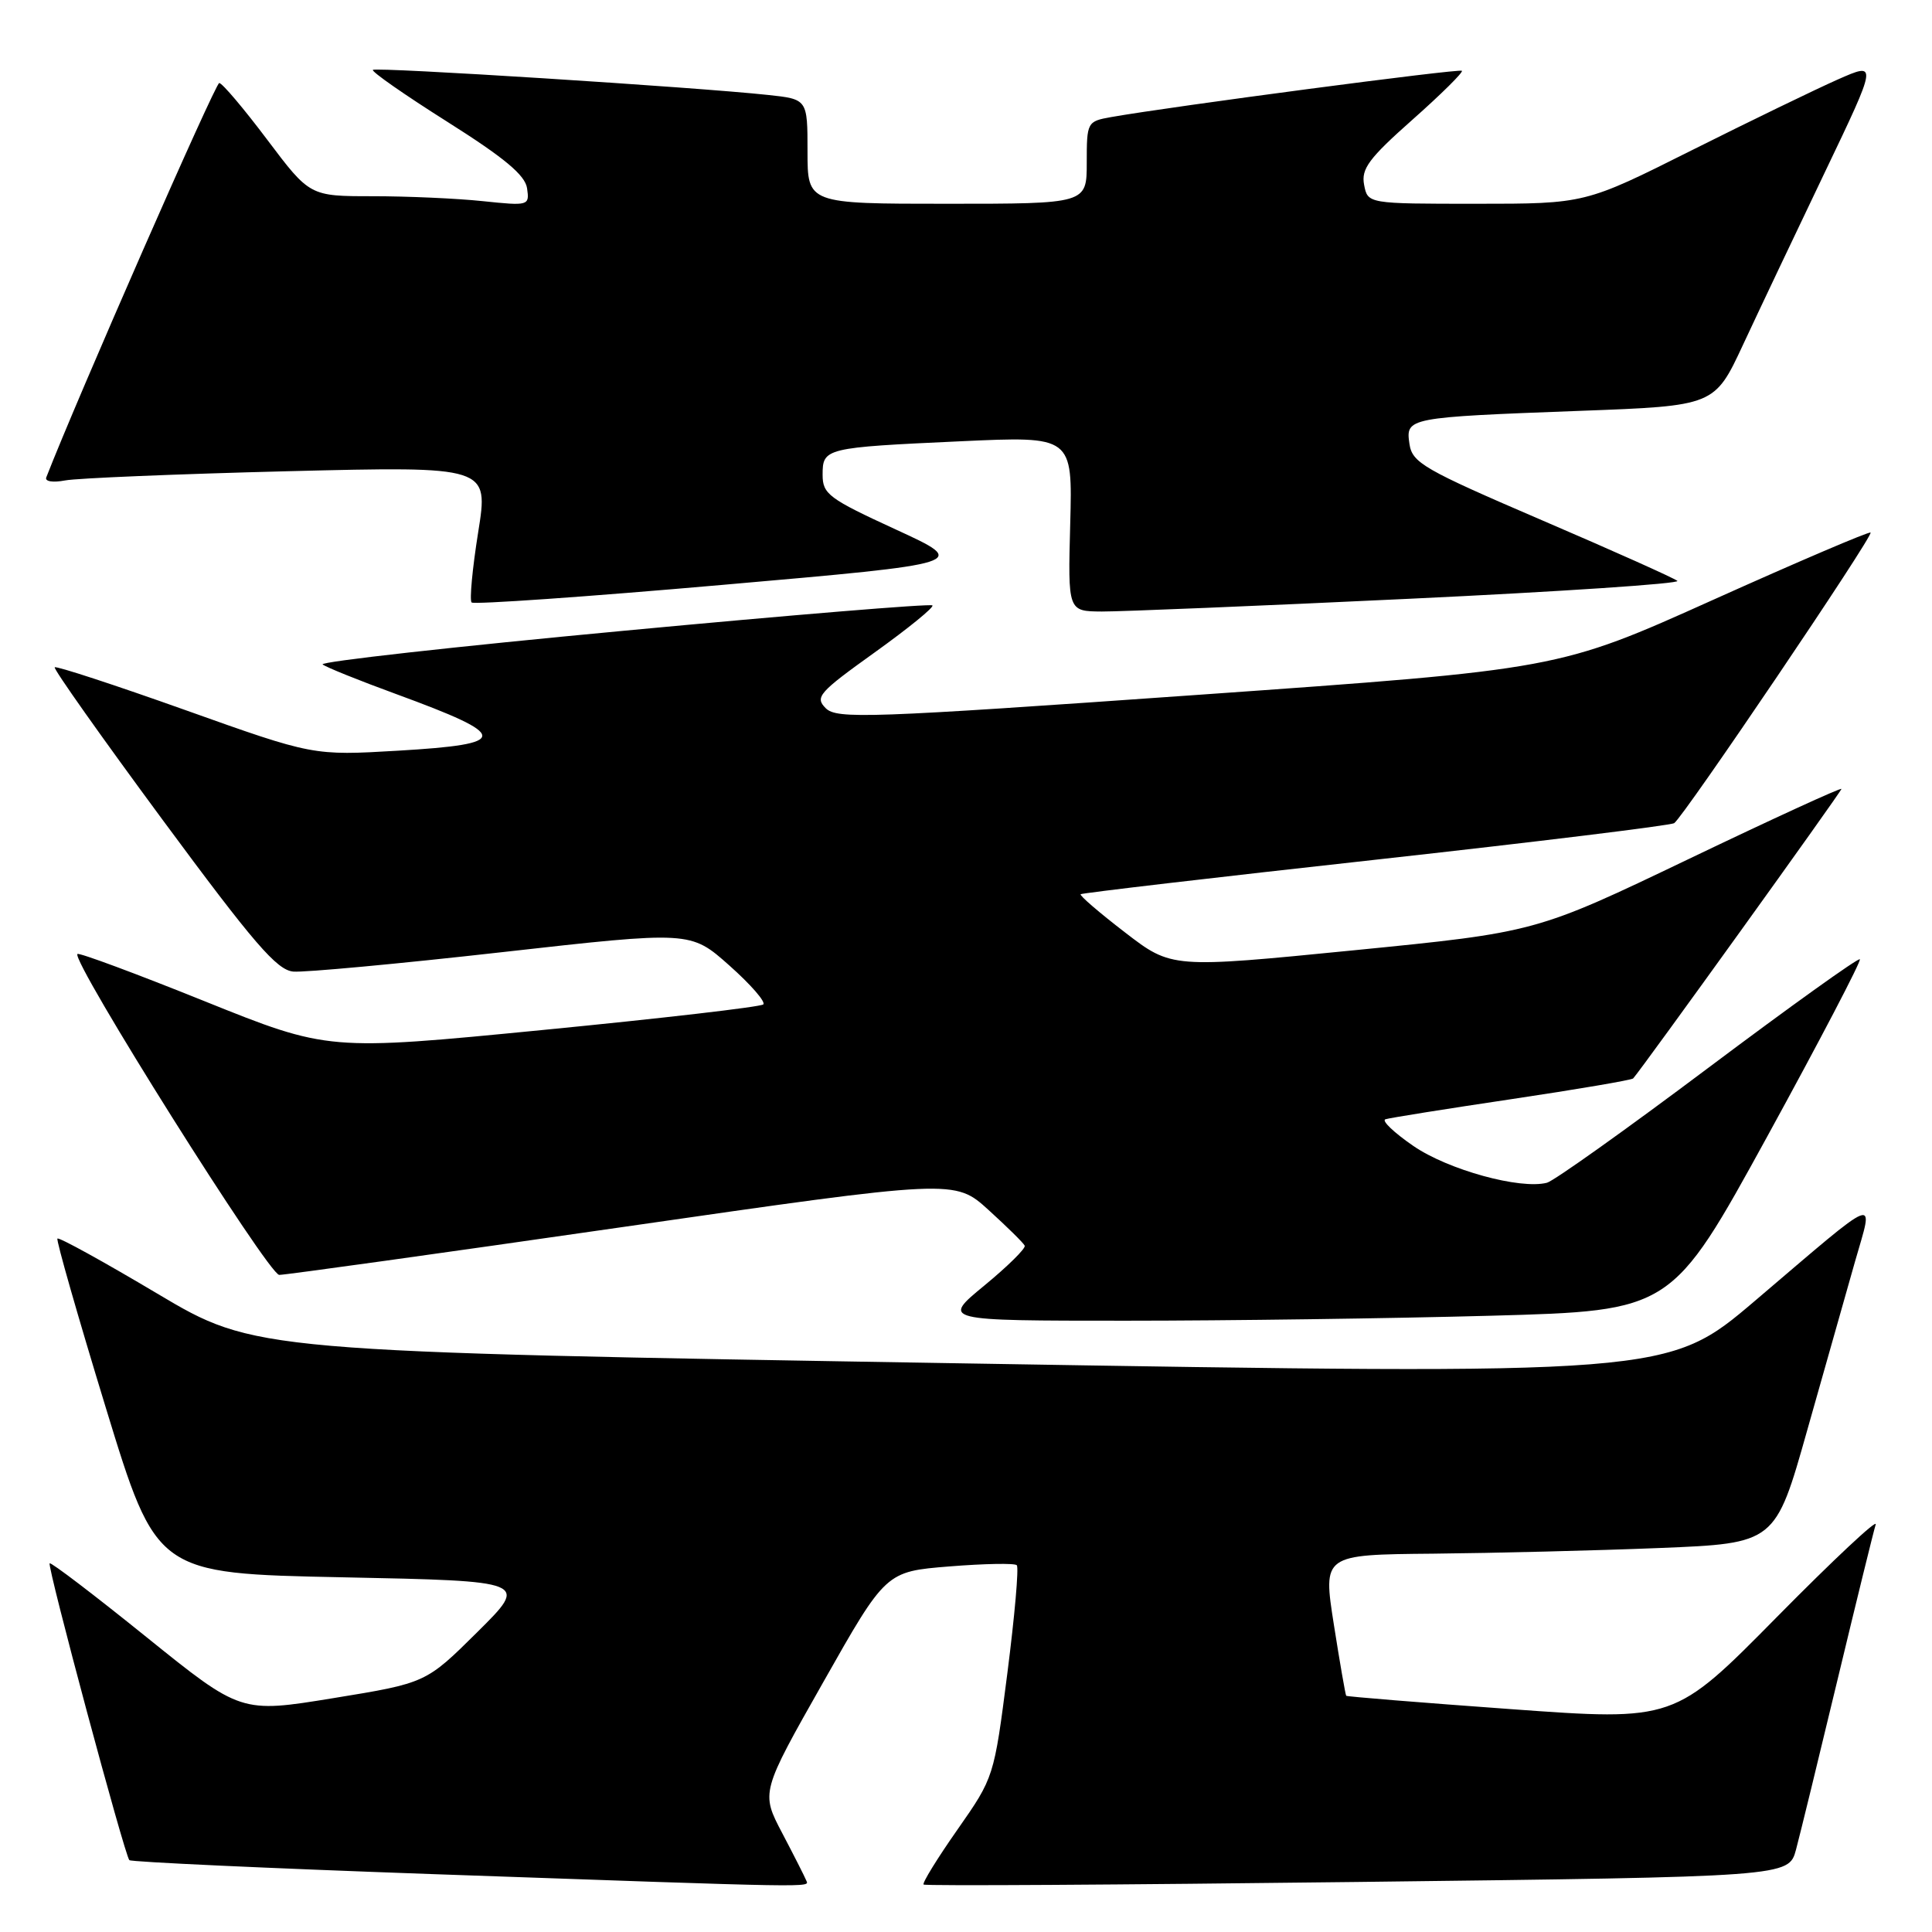 <?xml version="1.0" encoding="UTF-8" standalone="no"?>
<!DOCTYPE svg PUBLIC "-//W3C//DTD SVG 1.1//EN" "http://www.w3.org/Graphics/SVG/1.1/DTD/svg11.dtd" >
<svg xmlns="http://www.w3.org/2000/svg" xmlns:xlink="http://www.w3.org/1999/xlink" version="1.1" viewBox="0 0 256 256">
 <g >
 <path fill="currentColor"
d=" M 106.83 249.17 C 106.65 248.71 105.22 245.89 103.66 242.92 C 100.81 237.50 100.81 237.50 109.10 222.87 C 117.38 208.24 117.38 208.24 125.80 207.56 C 130.43 207.19 134.45 207.11 134.73 207.40 C 135.02 207.68 134.45 214.12 133.48 221.71 C 131.71 235.49 131.71 235.51 126.87 242.43 C 124.20 246.24 122.18 249.52 122.38 249.71 C 122.57 249.91 148.44 249.75 179.87 249.37 C 237.01 248.68 237.01 248.68 237.98 245.09 C 238.51 243.11 240.99 232.95 243.50 222.50 C 246.01 212.05 248.28 202.82 248.54 202.00 C 248.80 201.18 242.91 206.70 235.44 214.27 C 221.86 228.04 221.86 228.04 200.22 226.47 C 188.31 225.61 178.48 224.81 178.38 224.70 C 178.28 224.59 177.54 220.34 176.74 215.25 C 175.29 206.00 175.29 206.00 189.89 205.87 C 197.93 205.79 211.42 205.46 219.87 205.12 C 235.24 204.50 235.24 204.50 239.47 189.50 C 241.80 181.25 244.65 171.20 245.80 167.16 C 248.29 158.44 249.43 157.99 232.56 172.35 C 220.98 182.20 220.98 182.20 127.39 180.65 C 33.79 179.10 33.79 179.10 20.86 171.42 C 13.75 167.19 7.79 163.90 7.61 164.12 C 7.43 164.33 10.31 174.40 14.01 186.50 C 20.74 208.50 20.74 208.50 45.40 209.00 C 70.06 209.50 70.06 209.50 63.25 216.26 C 56.44 223.01 56.44 223.01 44.18 225.01 C 31.92 227.01 31.92 227.01 19.39 216.91 C 12.50 211.35 6.74 206.96 6.58 207.15 C 6.24 207.58 16.52 245.85 17.14 246.48 C 17.39 246.72 35.35 247.55 57.05 248.32 C 109.01 250.15 107.22 250.12 106.83 249.17 Z  M 197.59 174.34 C 221.50 173.68 221.50 173.68 234.17 150.59 C 241.13 137.89 246.65 127.32 246.44 127.11 C 246.23 126.89 237.19 133.37 226.35 141.50 C 215.52 149.63 205.90 156.48 204.98 156.72 C 201.44 157.64 191.87 155.01 187.27 151.84 C 184.71 150.08 183.04 148.49 183.57 148.31 C 184.11 148.13 191.63 146.93 200.29 145.64 C 208.95 144.35 216.20 143.11 216.40 142.90 C 217.57 141.61 244.00 104.87 244.00 104.54 C 244.00 104.31 234.89 108.49 223.75 113.83 C 203.50 123.53 203.50 123.53 179.38 125.92 C 155.25 128.31 155.25 128.31 149.07 123.55 C 145.66 120.93 143.02 118.66 143.19 118.49 C 143.36 118.33 160.93 116.27 182.24 113.92 C 203.54 111.56 221.36 109.38 221.84 109.07 C 223.07 108.26 248.29 70.95 247.86 70.57 C 247.66 70.40 238.28 74.41 227.00 79.48 C 206.50 88.70 206.50 88.70 158.75 92.07 C 115.00 95.16 110.88 95.30 109.41 93.84 C 107.95 92.37 108.49 91.76 115.90 86.45 C 120.35 83.26 123.79 80.46 123.55 80.22 C 123.31 79.97 104.86 81.49 82.55 83.59 C 60.25 85.68 42.34 87.68 42.75 88.04 C 43.16 88.39 47.55 90.16 52.50 91.97 C 67.64 97.52 67.68 98.59 52.75 99.47 C 41.50 100.13 41.50 100.13 24.56 94.09 C 15.24 90.77 7.45 88.22 7.25 88.42 C 7.05 88.62 13.49 97.72 21.55 108.64 C 33.63 125.00 36.68 128.54 38.86 128.74 C 40.31 128.87 52.75 127.72 66.50 126.17 C 91.50 123.36 91.50 123.36 96.64 127.93 C 99.47 130.44 101.49 132.77 101.14 133.09 C 100.79 133.42 87.68 134.94 72.00 136.47 C 43.50 139.26 43.50 139.26 27.07 132.65 C 18.03 129.01 10.47 126.20 10.26 126.41 C 9.39 127.27 35.59 168.93 37.00 168.93 C 37.83 168.93 58.30 166.08 82.50 162.59 C 126.50 156.25 126.50 156.25 131.00 160.34 C 133.47 162.59 135.63 164.71 135.78 165.06 C 135.94 165.41 133.53 167.79 130.42 170.35 C 124.77 175.00 124.77 175.00 149.22 175.00 C 162.67 175.00 184.44 174.70 197.59 174.34 Z  M 186.76 79.34 C 206.71 78.40 222.69 77.33 222.26 76.97 C 221.84 76.61 213.77 72.99 204.33 68.94 C 188.63 62.19 187.13 61.33 186.76 58.82 C 186.25 55.34 186.43 55.30 209.35 54.44 C 227.19 53.78 227.19 53.78 230.98 45.64 C 233.07 41.16 237.93 30.91 241.79 22.85 C 248.80 8.20 248.80 8.20 243.50 10.54 C 240.59 11.83 231.86 16.06 224.11 19.94 C 210.03 27.00 210.03 27.00 195.63 27.00 C 181.23 27.00 181.23 27.00 180.75 24.48 C 180.35 22.37 181.38 20.98 187.17 15.85 C 190.96 12.49 193.91 9.57 193.71 9.38 C 193.39 9.06 155.23 14.10 147.25 15.51 C 144.05 16.08 144.00 16.18 144.00 21.55 C 144.00 27.00 144.00 27.00 125.50 27.00 C 107.00 27.00 107.00 27.00 107.00 20.07 C 107.00 13.14 107.00 13.14 101.75 12.58 C 92.10 11.54 49.81 8.86 49.41 9.26 C 49.19 9.48 53.62 12.57 59.26 16.13 C 66.86 20.93 69.59 23.21 69.84 24.95 C 70.17 27.26 70.07 27.29 63.94 26.65 C 60.51 26.29 53.96 26.00 49.38 26.00 C 41.05 26.00 41.05 26.00 35.40 18.50 C 32.30 14.38 29.44 11.00 29.05 11.00 C 28.53 11.00 10.17 52.87 6.13 63.26 C 5.92 63.80 7.01 63.97 8.63 63.66 C 10.21 63.36 23.48 62.81 38.13 62.44 C 64.76 61.78 64.76 61.78 63.36 70.53 C 62.59 75.35 62.20 79.53 62.49 79.83 C 62.79 80.12 77.75 79.08 95.73 77.50 C 128.43 74.64 128.43 74.64 118.72 70.17 C 109.82 66.08 109.00 65.47 109.00 62.92 C 109.00 59.37 109.28 59.30 127.31 58.47 C 142.12 57.79 142.12 57.79 141.81 69.39 C 141.50 81.00 141.50 81.00 146.00 81.03 C 148.47 81.04 166.82 80.29 186.76 79.34 Z "/>
</g>
</svg>